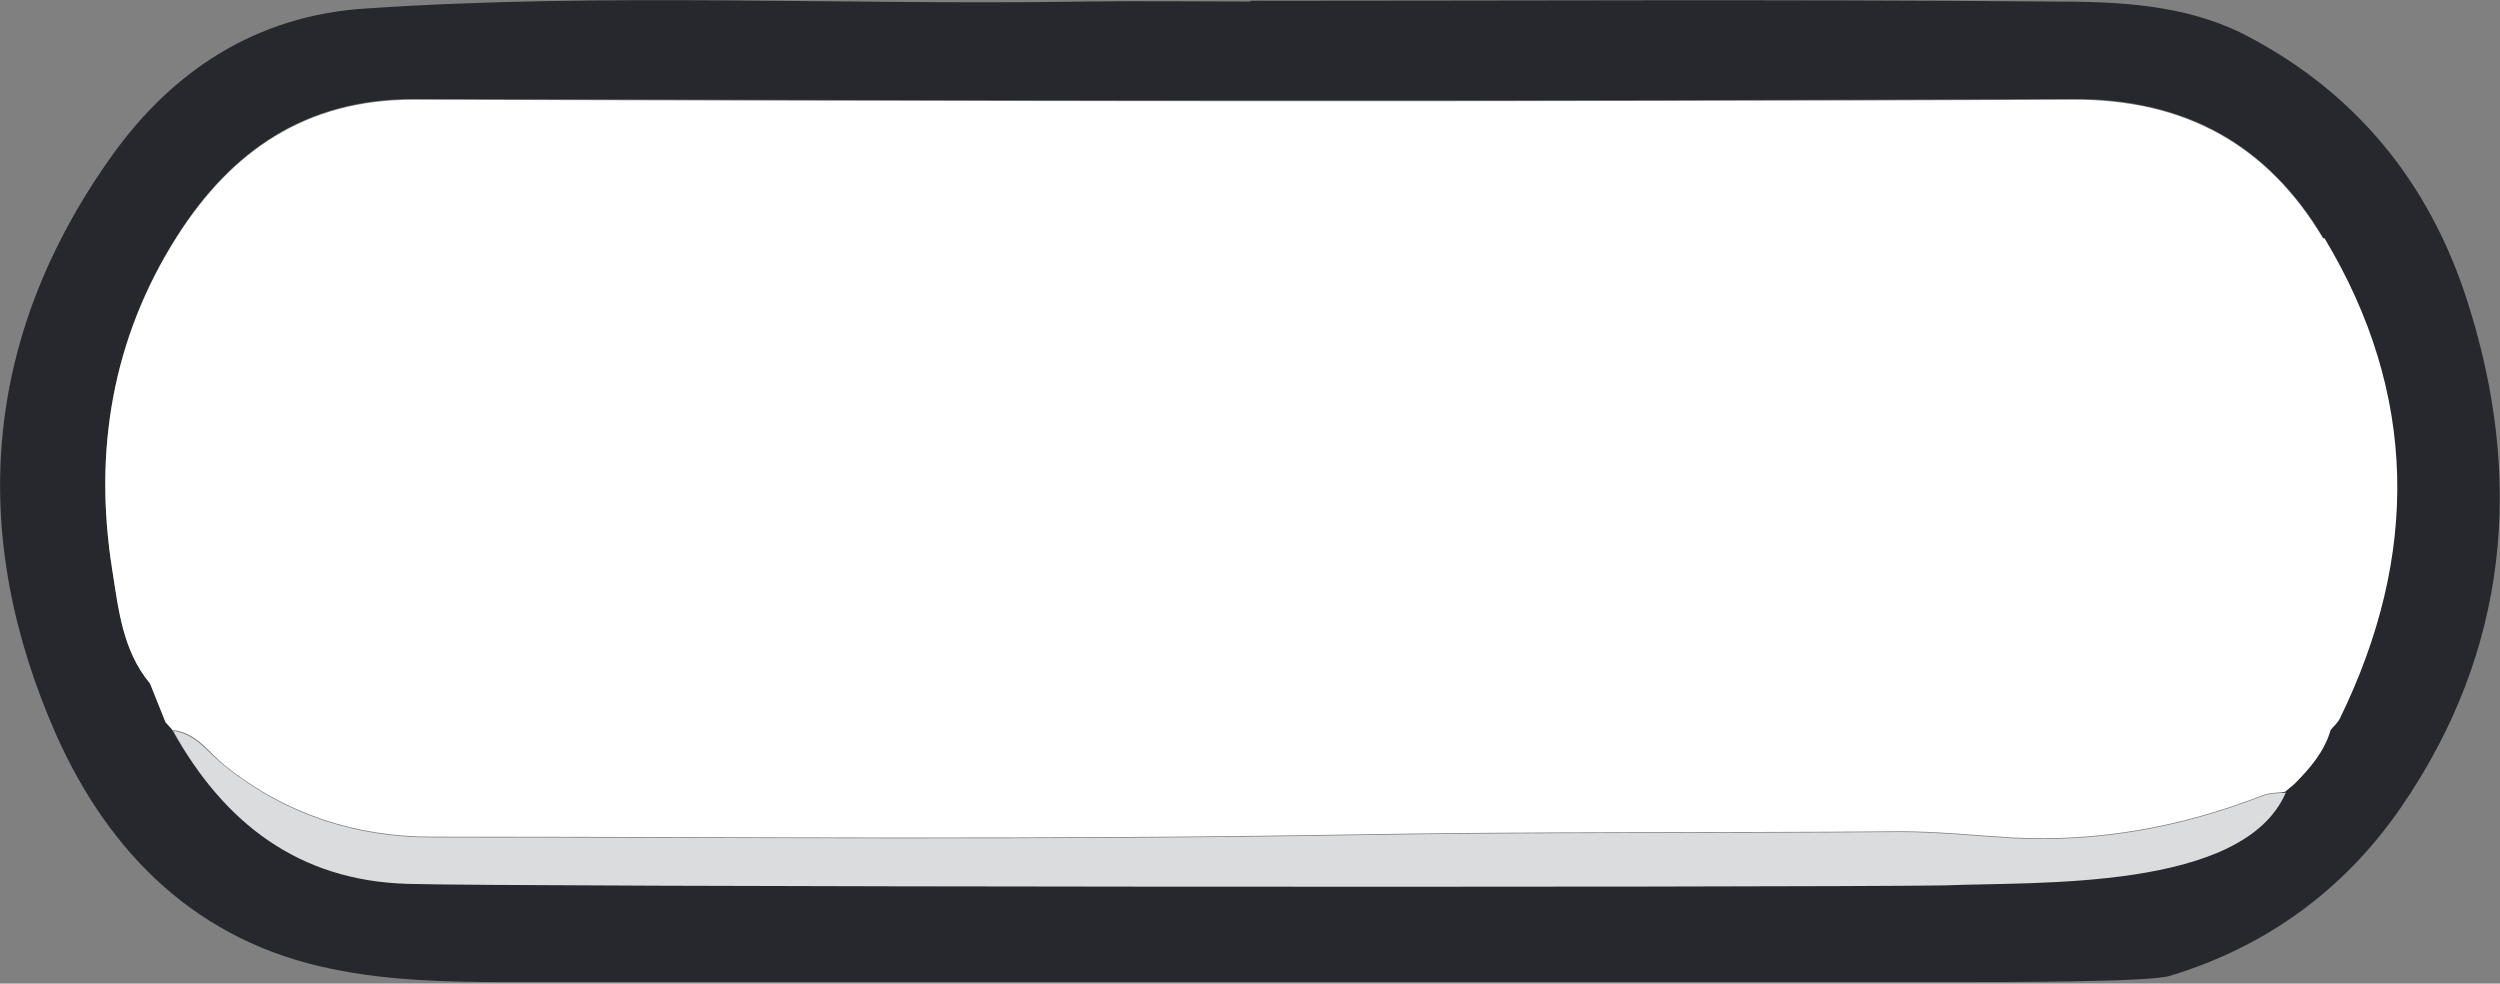 <?xml version="1.0" encoding="UTF-8"?>
<svg id="Layer_2" data-name="Layer 2" xmlns="http://www.w3.org/2000/svg" width="323.3" height="127.2" viewBox="0 0 323.3 127.2">
  <rect x="0" y="0" width="323.3" height="127.2" fill="#808080" stroke="none"/>
  <defs>
    <style>
      .cls-1 {
        fill: #fff;
      }

      .cls-2 {
        fill: #b6bdcb;
      }

      .cls-3 {
        fill: #26282e;
      }

      .cls-4 {
        fill: #dbdcdd;
      }
    </style>
  </defs>
  <g id="Top">
    <g>
      <path class="cls-3" d="m161.7.1c34.5,0,69.1-.2,103.6.1,8.5,0,17.3.3,25.2,4.4,14.2,7.4,23.6,19,28.5,34.1,7.5,23.2,5.4,45.5-8.5,65.7-7.2,10.5-17.3,18-29.9,21.8-2.6.8-20.6.8-27.2.8-62.8,0-125.5,0-188.3,0-7.4,0-15-.2-22.2-1.7-17.3-3.5-28.7-14.8-35.6-30.2C-4.2,69.1-2.3,43.6,14.5,20.1,22.3,9.2,33.1,2,47.3,1.1c31-2.1,62-.4,93-.9,7.1-.1,14.3,0,21.4,0Zm133.6,102.3c.4-.4.8-.7,1.2-1.1,2-2,3.9-4.2,4.7-7,.4-.5.9-.9,1.2-1.5,10.3-21.1,10.1-42-2-62.1-7.1-11.9-17.7-18-32.4-17.9-71.5.3-143.1.2-214.6,0-13.9,0-23.5,6.7-30.5,17.7-8.4,13.2-10.8,27.8-8.4,43,.8,5,1.3,10.5,4.9,14.8.7,1.7,1.3,3.3,2,5,.3.3.6.7.9,1h-.1c6.6,11.9,16.3,19.3,30.3,19.7,12.1.4,24.1-.7,36.2-.8,34.7-.3,69.4-.2,104.1-.1,19.5,0,39.1-.7,58.5,1.1,3,.3,5.5-.7,8.6-.6,12.8.7,25.7-.3,35.5-11.4h0Z"/>
      <g>
        <path class="cls-1" d="m22.3,94.5s0,0,0,0c0,0,0,0,0,0,0,0,.1,0,.1,0Z"/>
        <path class="cls-1" d="m295.4,102.4s0,0,0,0c0,0,0,0,0,0h0Z"/>
        <path class="cls-1" d="m300.4,30.8c-7.1-11.9-17.7-18-32.4-17.9-71.5.3-143.1.2-214.6,0-13.9,0-23.5,6.7-30.5,17.7-8.4,13.2-10.8,27.8-8.4,43,.8,5,1.3,10.5,4.9,14.8.7,1.7,1.3,3.3,2,5,.3.3.6.7.9,1,3.1.3,4.7,2.9,6.8,4.6,7.9,6.3,16.9,9.2,26.8,9.2,39.9,0,79.7.4,119.6-.3,23.4-.4,46.8-.2,70.2-.4,4.8,0,9.6.5,14.4.8,11.3.6,22.1-1.4,32.6-5.5.9-.3,1.9-.3,2.8-.4.4-.3.8-.7,1.2-1,2-2,3.9-4.2,4.7-7,.4-.5.9-.9,1.2-1.5,10.3-21.1,10.1-42-2-62.1Z"/>
      </g>
      <path class="cls-4" d="m22.2,94.5c3.1.3,4.7,2.9,6.9,4.6,7.9,6.3,16.9,9.2,26.8,9.2,39.9,0,79.7.4,119.6-.3,23.4-.4,46.8-.2,70.2-.4,4.8,0,9.6.5,14.4.8,11.3.6,22.1-1.4,32.6-5.5.9-.3,1.9-.3,2.9-.4-5.5,12.8-32.4,11.5-44.1,12-21.5.3-186.8.2-198.8-.2-14-.4-23.7-7.8-30.3-19.8Z"/>
      <path class="cls-2" d="m21.4,93.5c.3.3.6.7.9,1-.3-.3-.6-.7-.9-1Z"/>
      <path class="cls-2" d="m295.3,102.4c.4-.4.8-.7,1.2-1.1-.4.4-.8.7-1.2,1.1Z"/>
    </g>
  </g>
</svg>